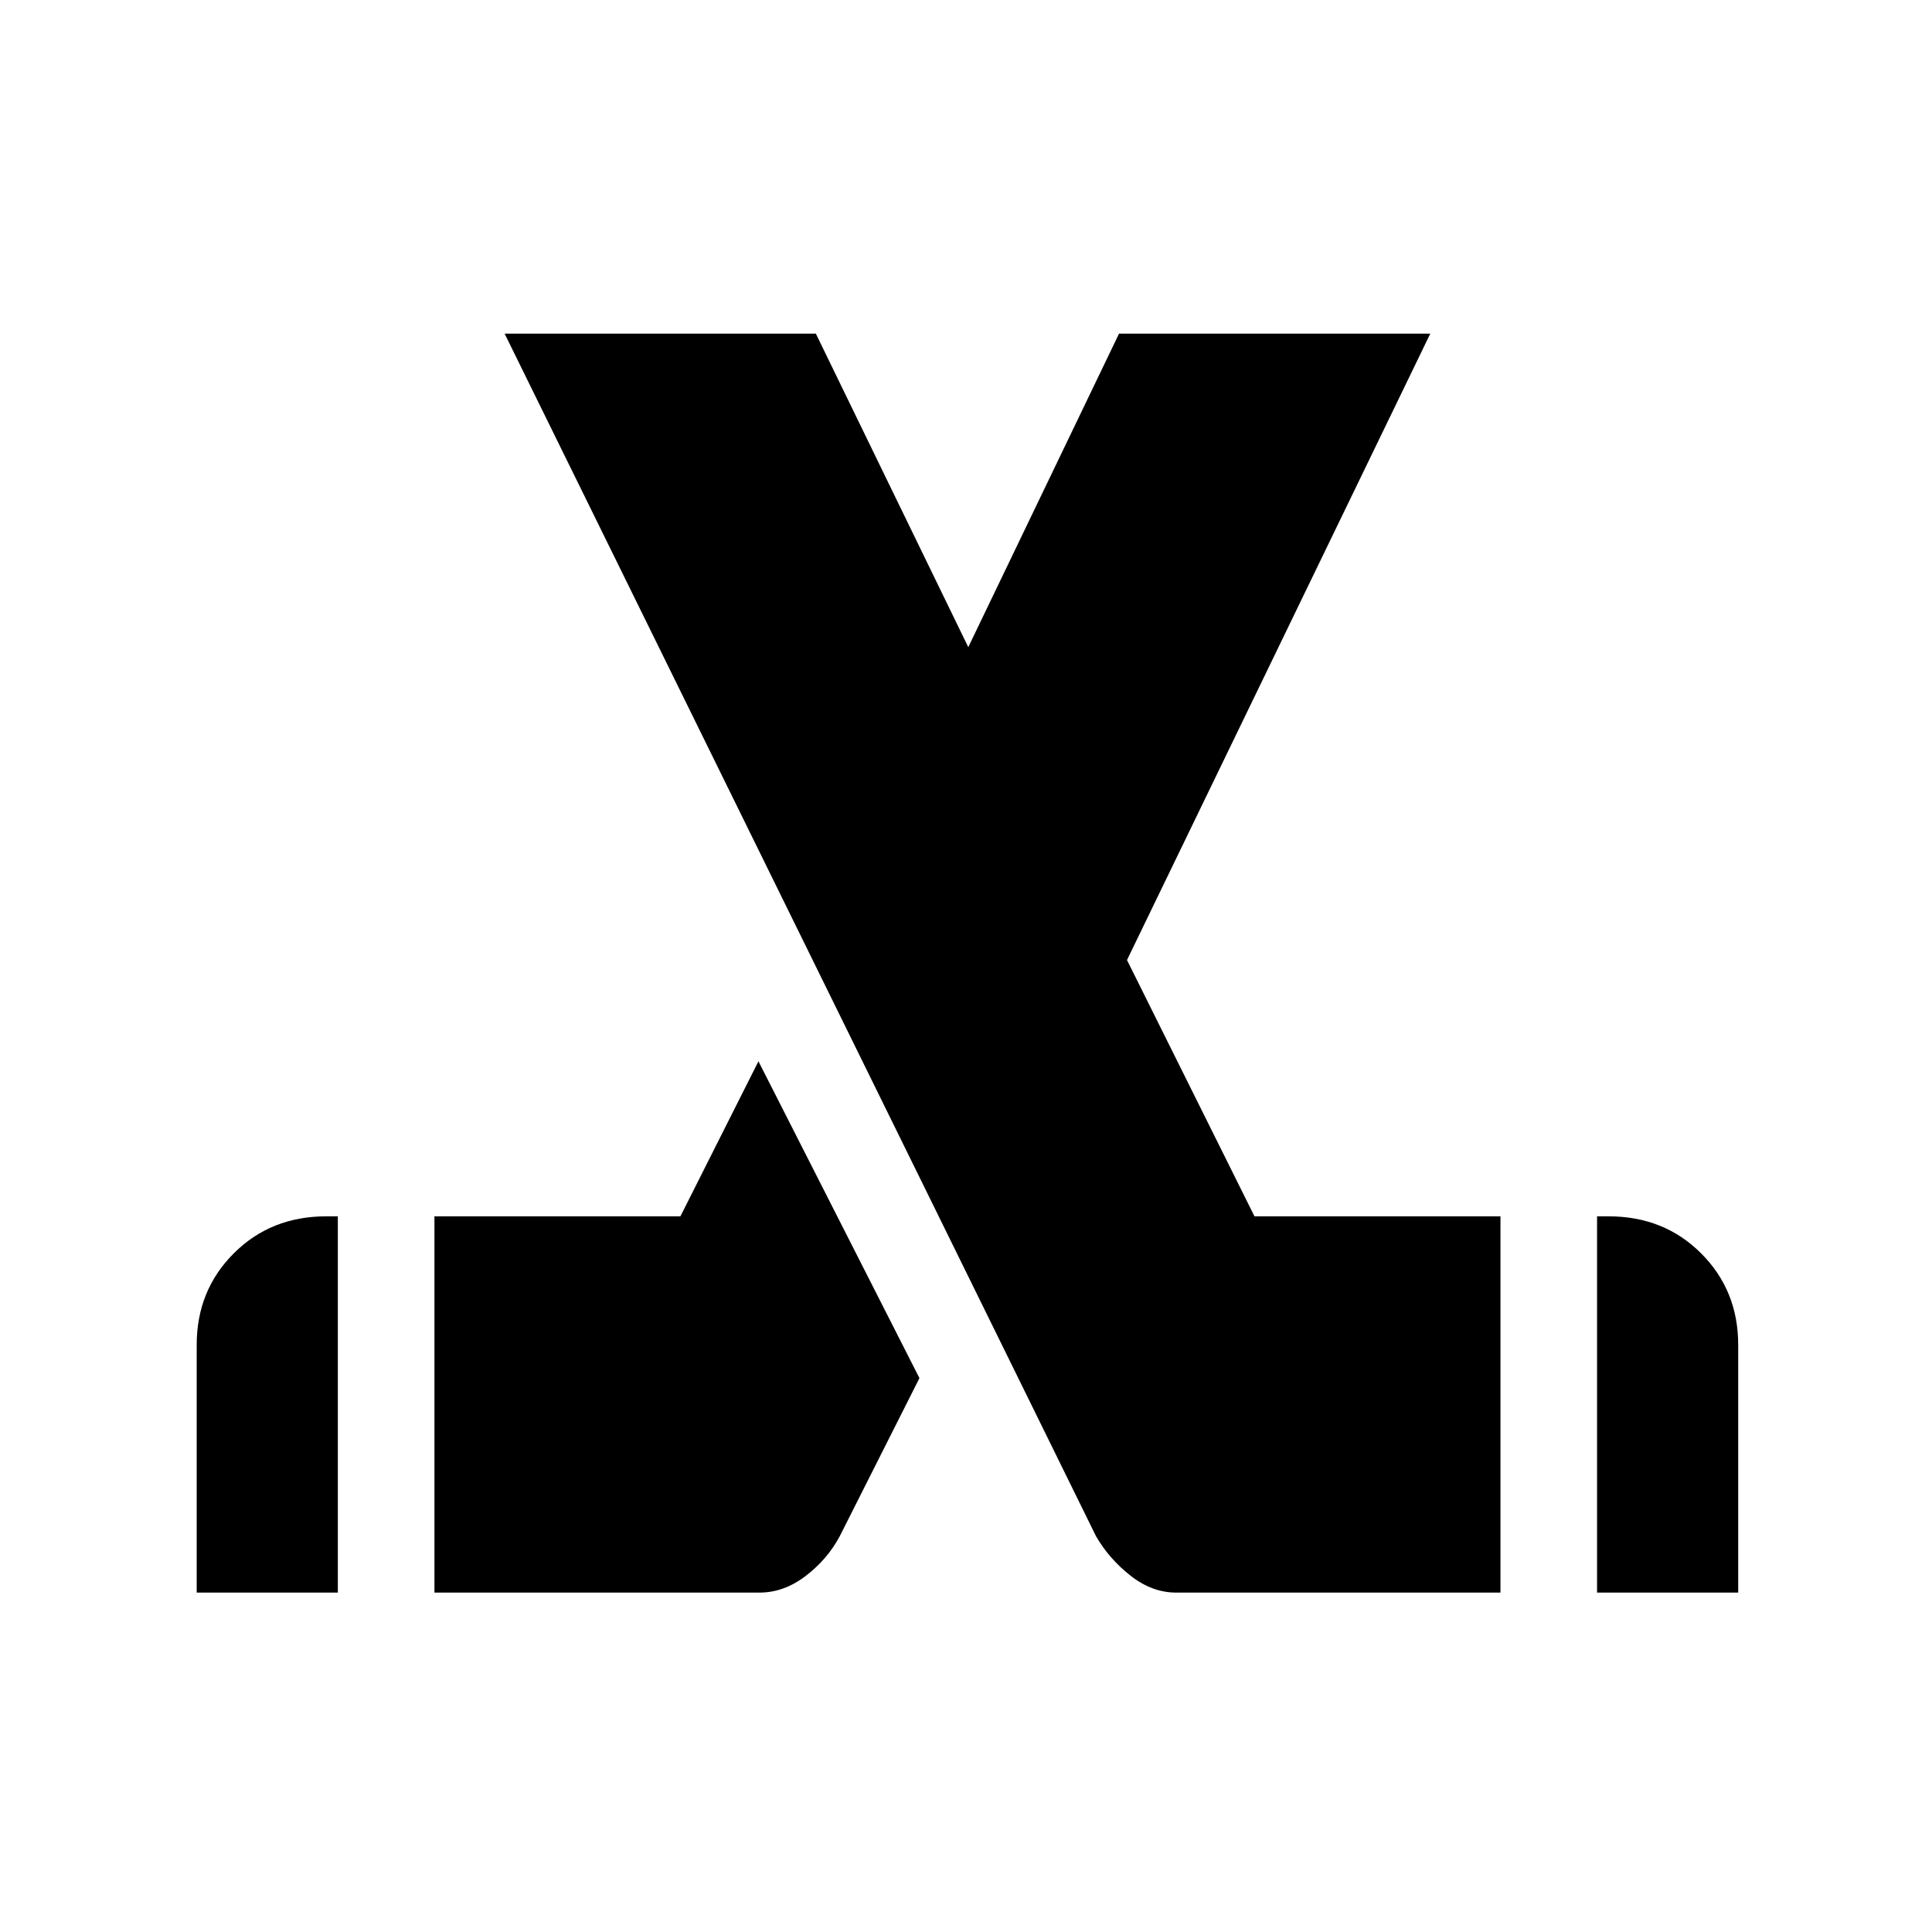 <svg xmlns="http://www.w3.org/2000/svg" height="20" viewBox="0 -960 960 960" width="20"><path d="M97.74-168.65v-123.09q0-27.05 18.41-45.46t45.95-18.41h5.77v186.96H97.74Zm118.13 0v-186.96h122.22l38.78-77.04 80 157.43-39.65 78.65q-6.1 11.4-16.9 19.66-10.8 8.26-22.97 8.26H215.87Zm577.7 0v-186.96h5.77q27.54 0 45.95 18.41 18.41 18.41 18.41 45.46v123.09h-70.13Zm-48 0H584.44q-11.87 0-22.5-8.26t-17.29-19.66L250.74-794.22h154.65l75.74 155.78 74.91-155.78H710.7L560-482.96l63.35 127.35h122.22v186.96Z"/></svg>